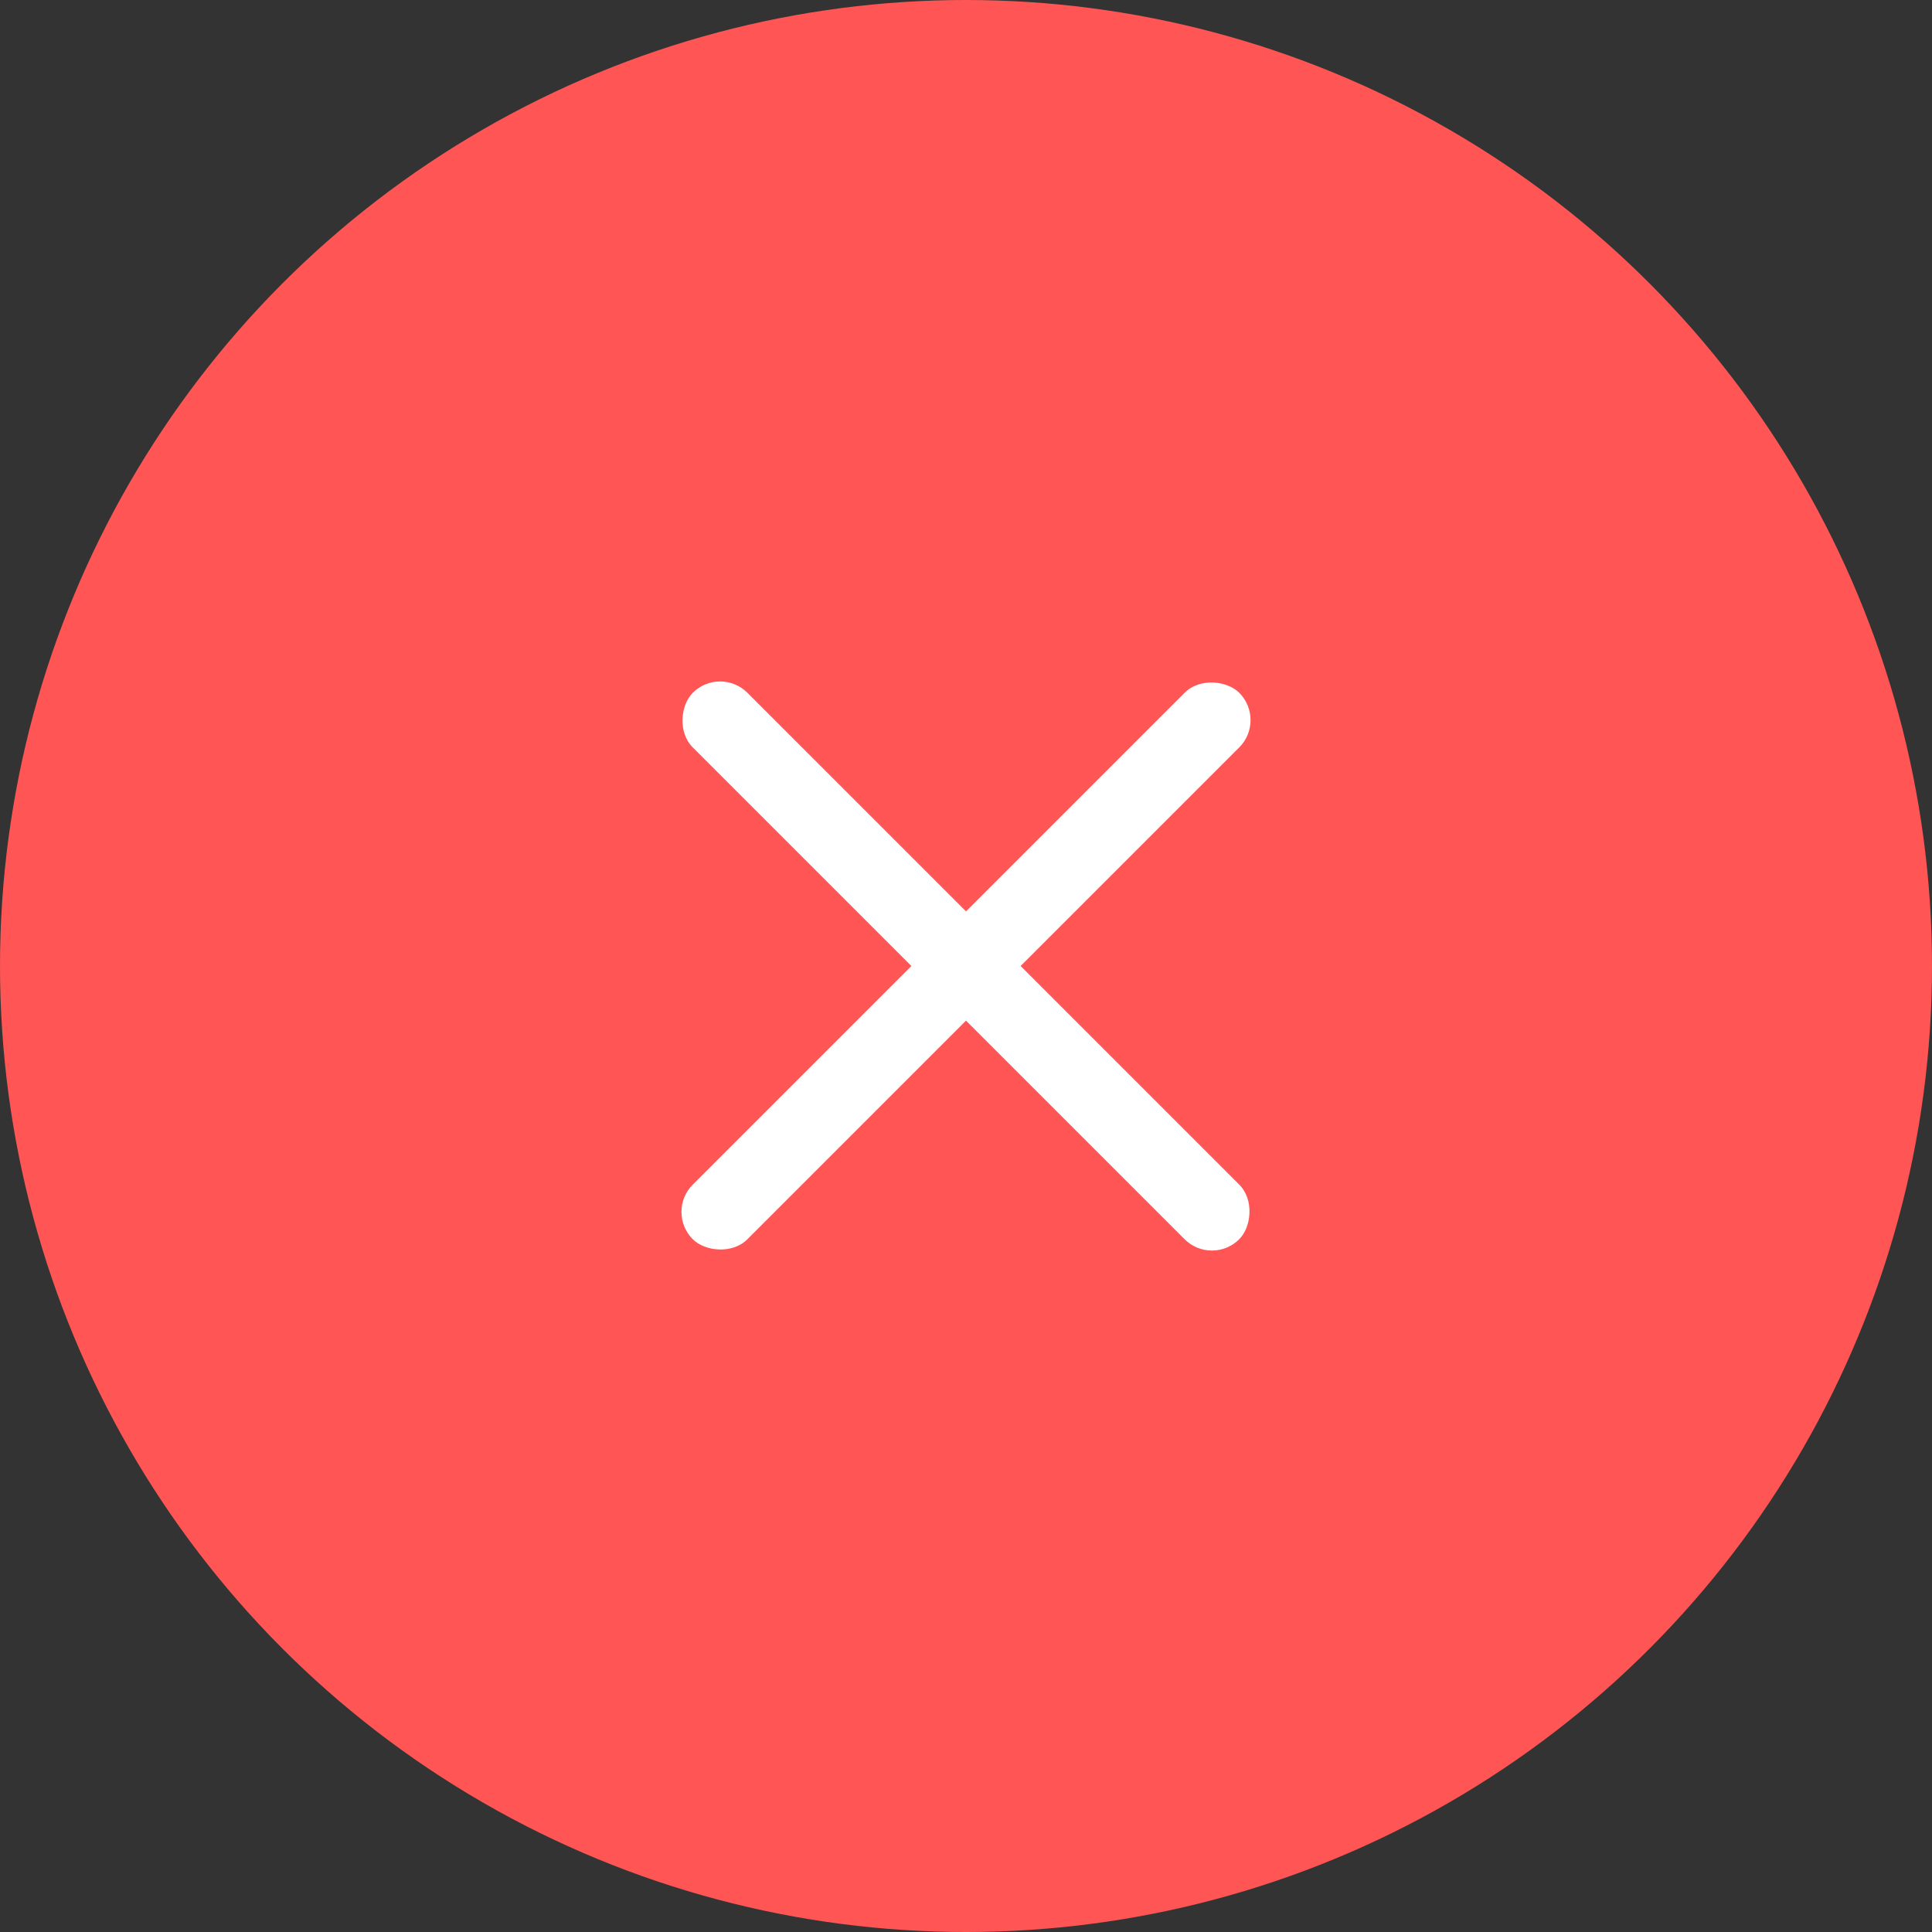<svg xmlns="http://www.w3.org/2000/svg" width="50" height="50" viewBox="0 0 50 50">
  <rect x="0" y="0" width="50" height="50" fill="#333333" stroke="none"/>
  <g id="close" transform="translate(-305 -20)">
    <circle id="Ellipse_55" data-name="Ellipse 55" cx="25" cy="25" r="25" transform="translate(305 20)" fill="#f55"/>
    <rect id="Rectangle_77" data-name="Rectangle 77" width="20" height="2" rx="1" transform="translate(322.222 51.364) rotate(-45)" fill="#fff"/>
    <rect id="Rectangle_95" data-name="Rectangle 95" width="20" height="2" rx="1" transform="translate(323.636 37.222) rotate(45)" fill="#fff"/>
  </g>
</svg>
